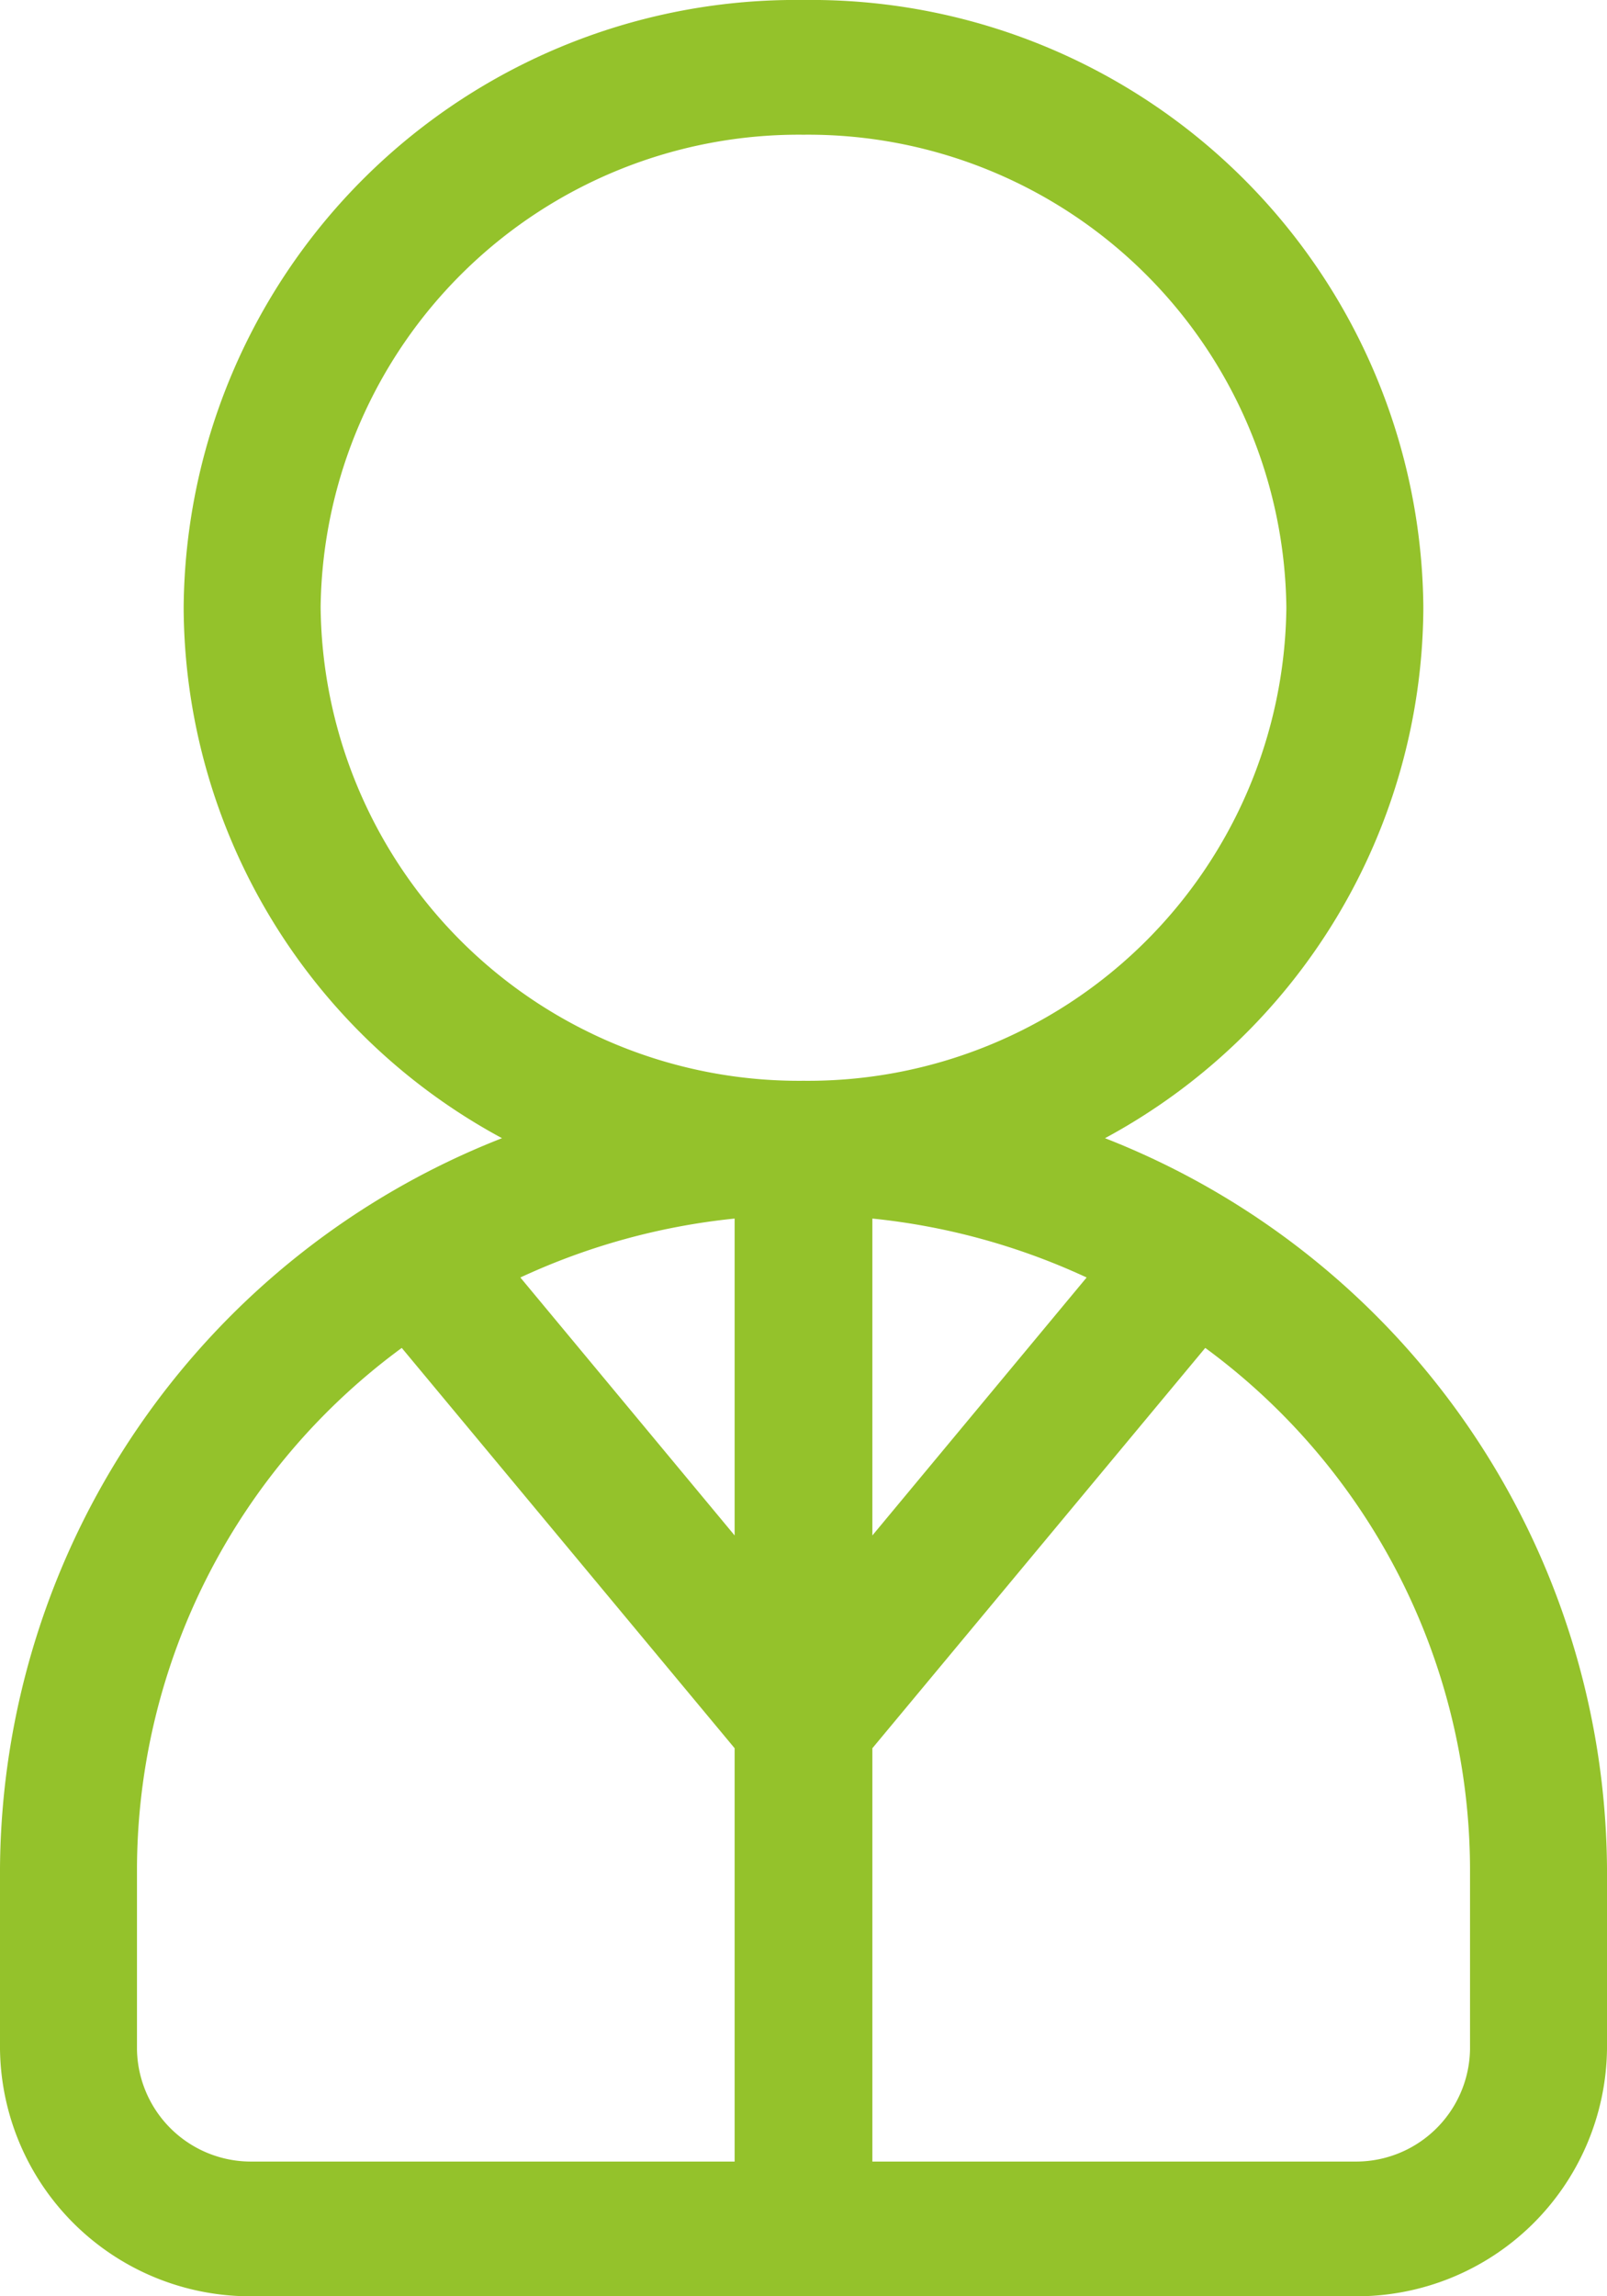 <svg id="Layer_1" data-name="Layer 1" xmlns="http://www.w3.org/2000/svg" viewBox="0 0 21 30"><defs><style>.cls-1{fill:#94c22b;}</style></defs><path class="cls-1" d="M14.44,14.87A7.91,7.91,0,0,0,18.6,7.94,8,8,0,0,0,10.5,0,8,8,0,0,0,2.4,7.94a7.91,7.91,0,0,0,4.16,6.93A10.32,10.32,0,0,0,0,24.41v2.36A3.27,3.27,0,0,0,3.3,30H17.7A3.27,3.27,0,0,0,21,26.77V24.41A10.32,10.32,0,0,0,14.44,14.87ZM9.6,20.06,6.8,16.69a8.74,8.74,0,0,1,2.8-.77Zm1.8-4.14a8.74,8.74,0,0,1,2.8.77l-2.8,3.37Zm-7.21-8A6.25,6.25,0,0,1,10.5,1.76a6.25,6.25,0,0,1,6.31,6.18,6.25,6.25,0,0,1-6.31,6.18A6.25,6.25,0,0,1,4.19,7.94ZM1.79,26.77V24.41a8.47,8.47,0,0,1,3.46-6.8L9.6,22.84v5.4H3.3A1.49,1.49,0,0,1,1.79,26.77Zm17.42,0a1.49,1.49,0,0,1-1.51,1.47H11.4v-5.4l4.35-5.23a8.47,8.47,0,0,1,3.46,6.8Z"/></svg>